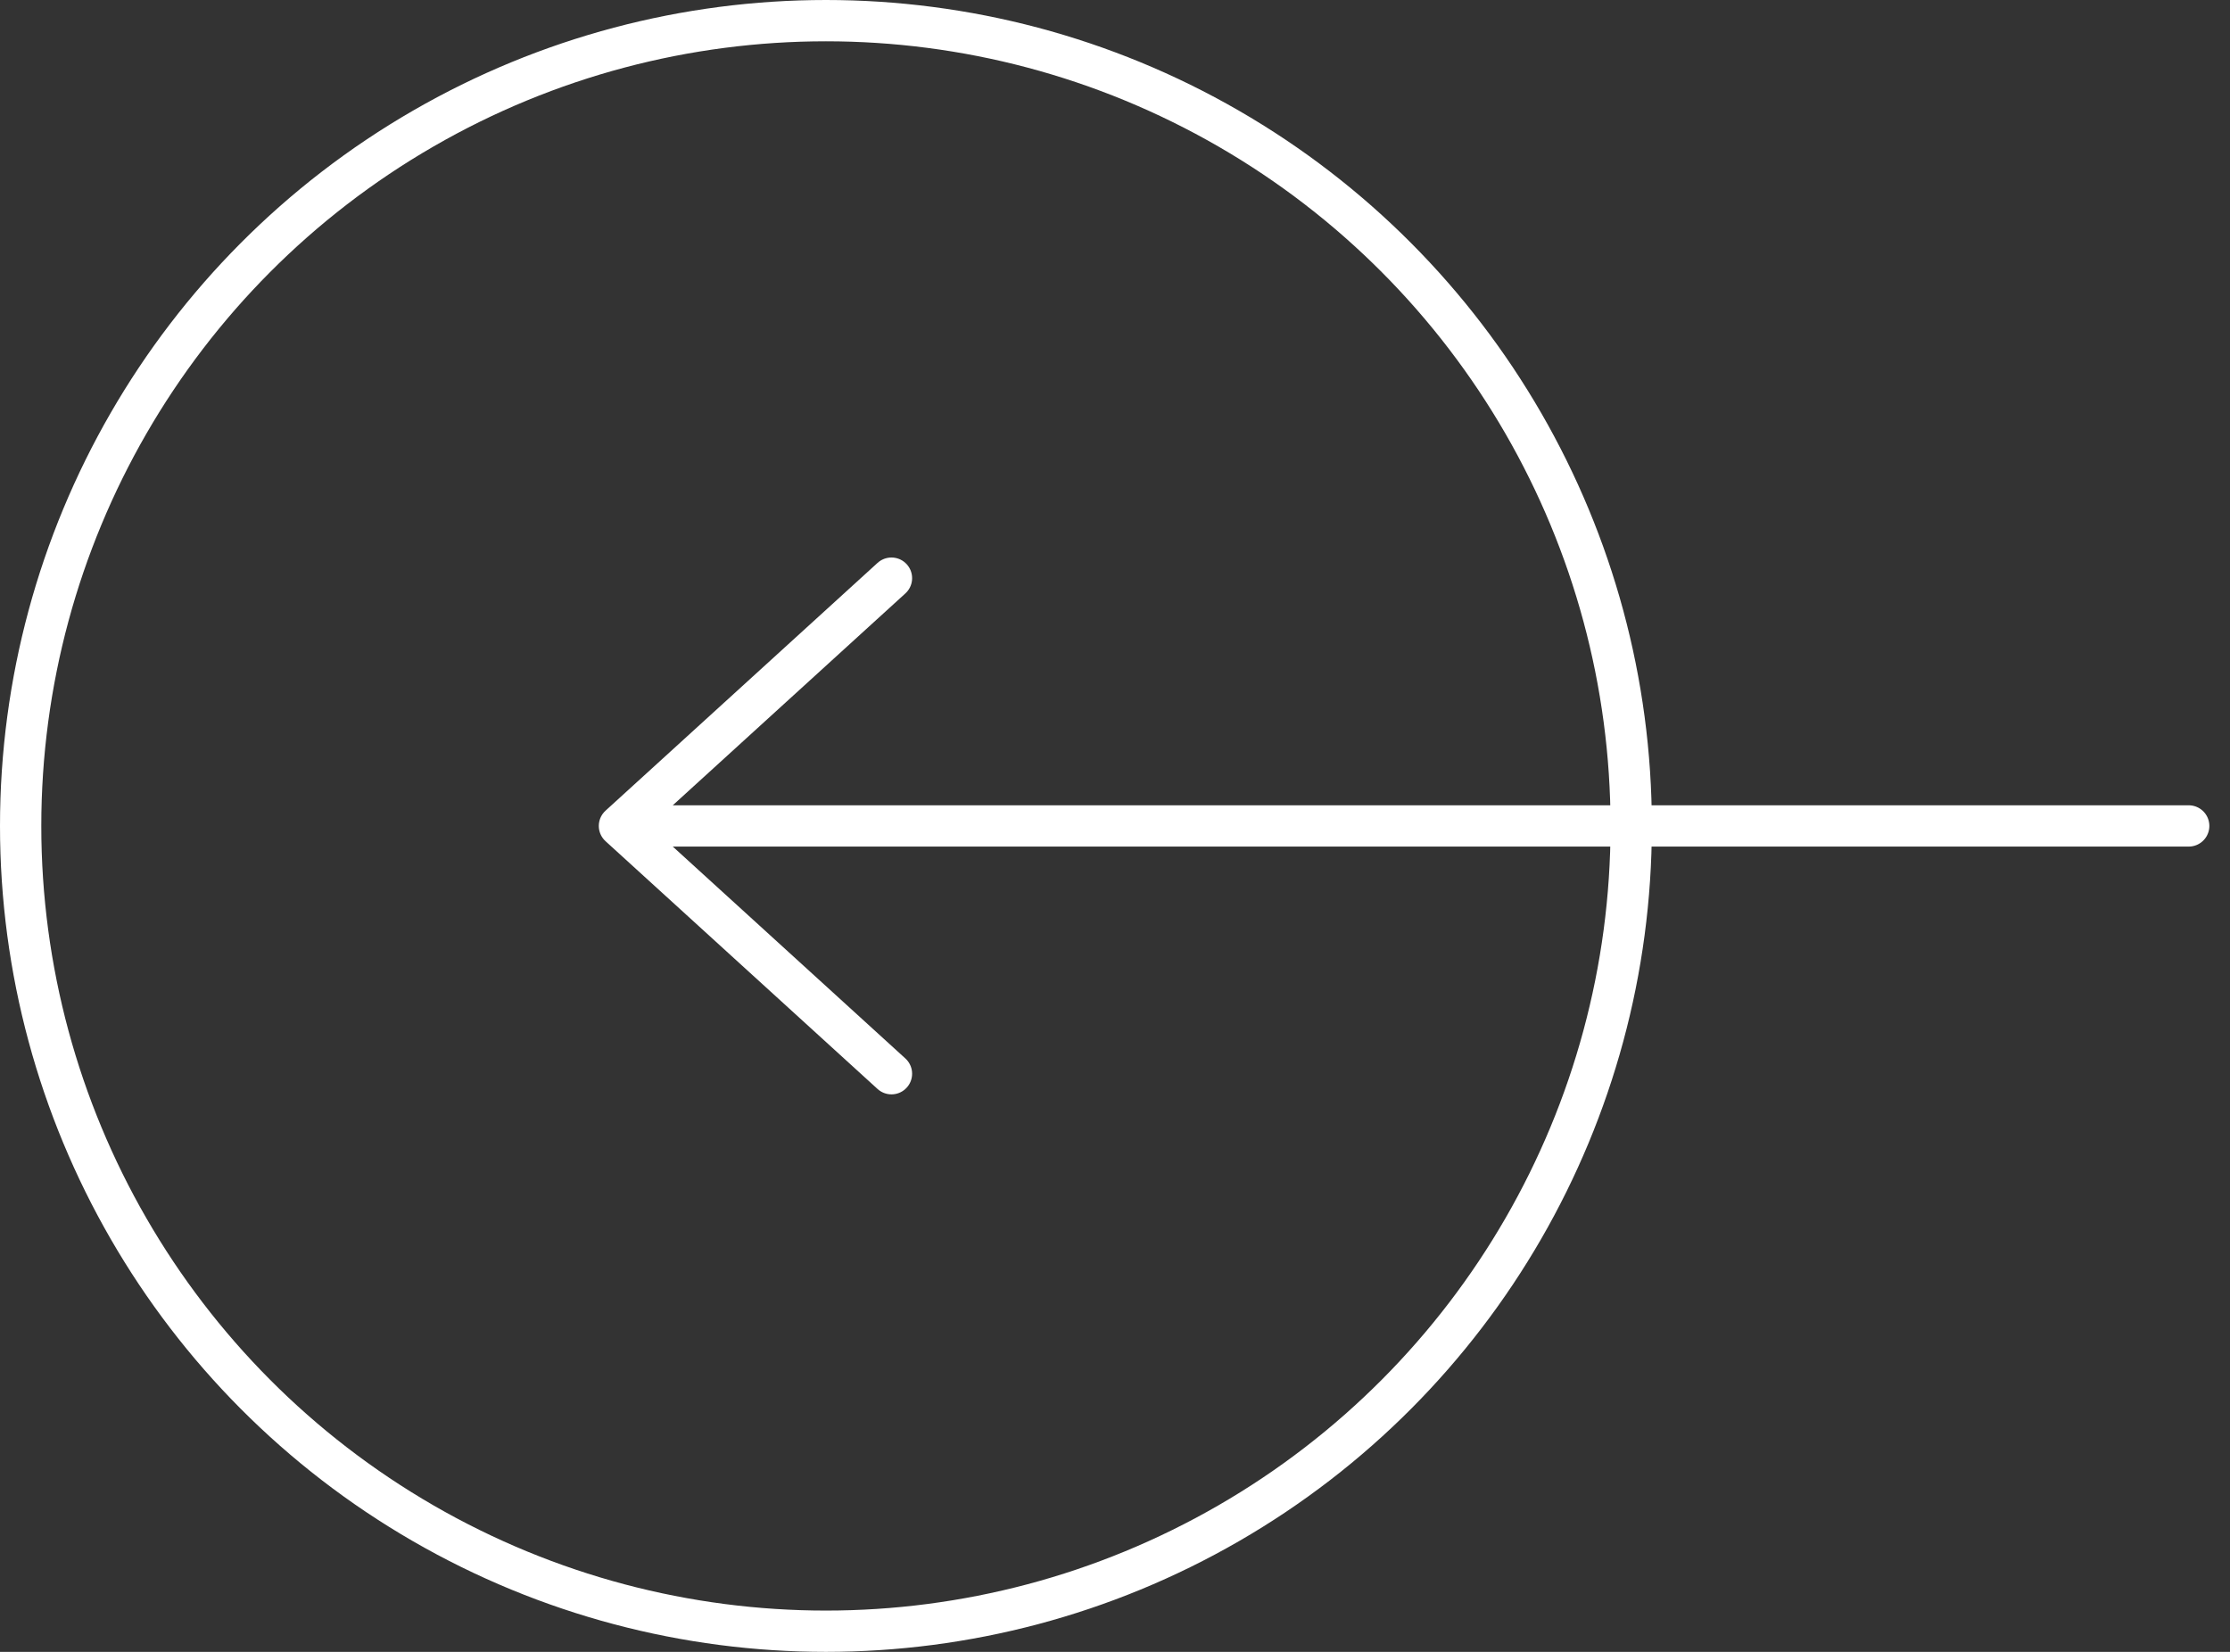 <svg width="54" height="40" viewBox="0 0 54 40" fill="none" xmlns="http://www.w3.org/2000/svg">
<rect x="0" y="0" width="54" height="40" fill="#333333" stroke="none"/>
<path d="M53 20H15M15 20L21.587 14M15 20L21.587 26" stroke="white" stroke-linecap="round"/>
<circle cx="20" cy="20" r="19.5" stroke="white"/>
</svg>
